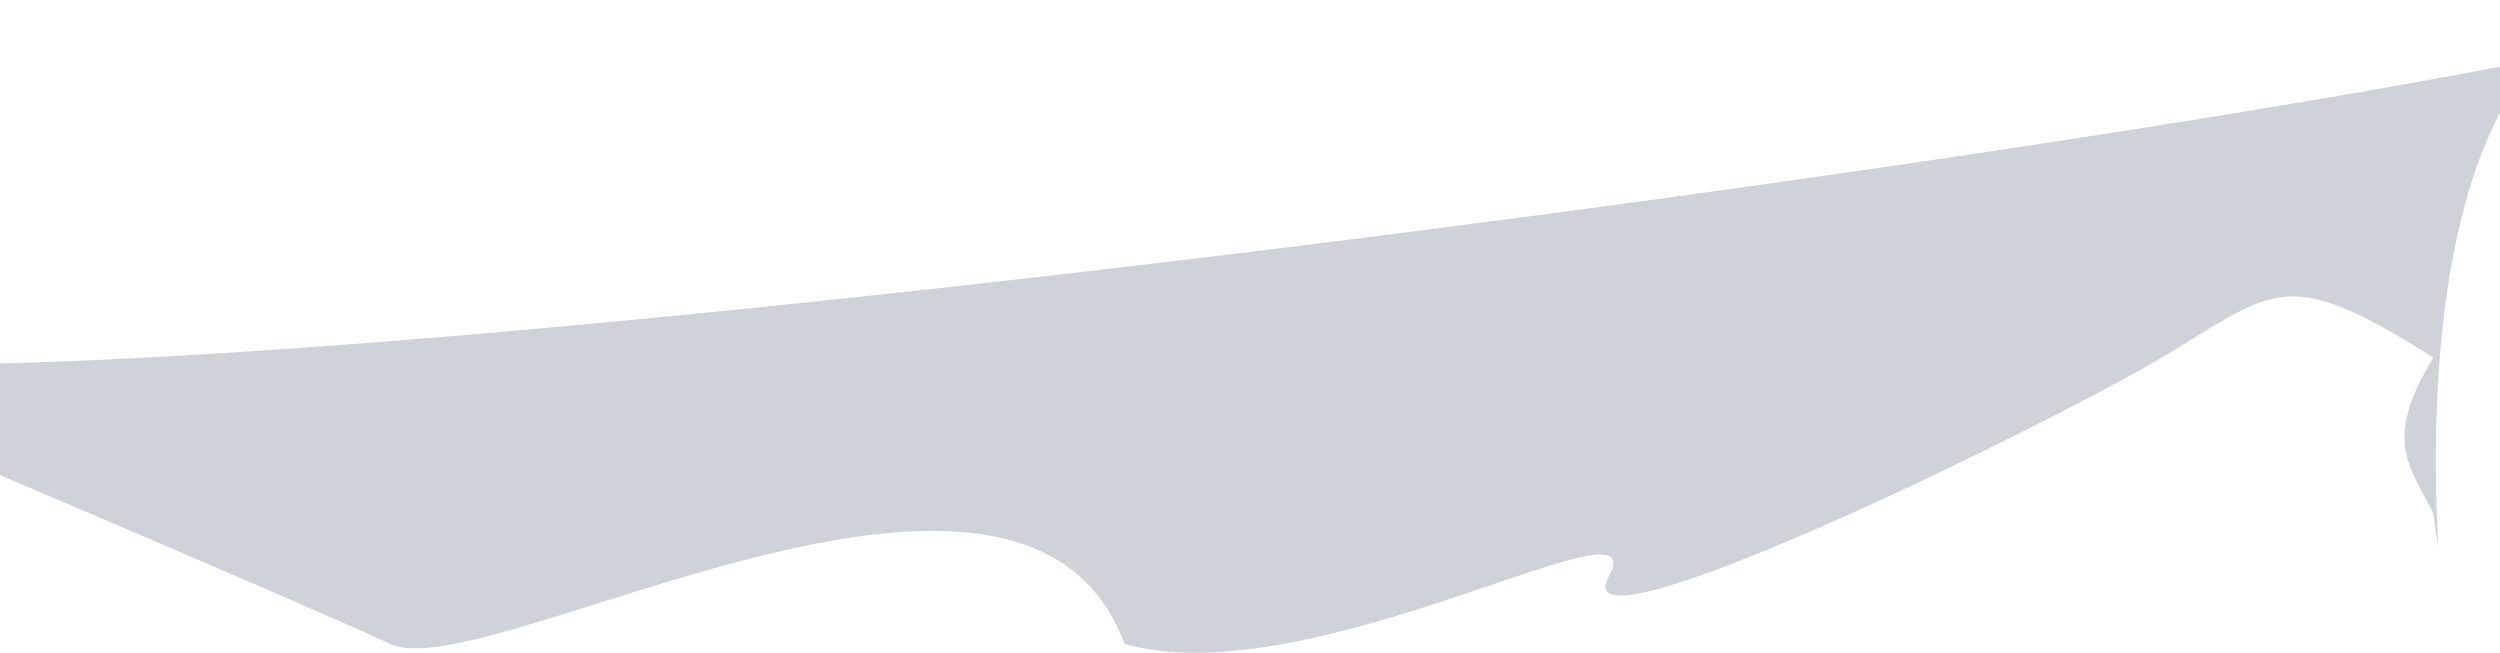 <svg width="1440" height="376" viewBox="0 0 1440 376" fill="none" xmlns="http://www.w3.org/2000/svg">
<path d="M-181 196.875C-181 196.875 -180.619 197.036 -179.88 197.349C-42.07 253.852 1092.94 107.605 1460.56 34.358C1483.24 8.229 1514.64 -7.349 1558.02 -3.388C1601.71 0.6 1558.2 14.905 1460.56 34.358C1374.22 133.878 1414.5 386.456 1401.56 295.486C1386.77 266.782 1373.11 252.953 1401.56 206.006C1315.77 151.583 1310.59 167.049 1245.11 206.006C1179.63 244.963 898.842 382.611 926.695 332.007C954.549 281.404 755.698 401.458 647.772 370.964C588.705 212.216 279.624 396.701 224.888 370.964C171.956 346.075 -158.184 206.517 -179.88 197.349C-180.261 197.192 -180.634 197.034 -181 196.875Z" fill="#1B264B" fill-opacity="0.21"/>
</svg>
